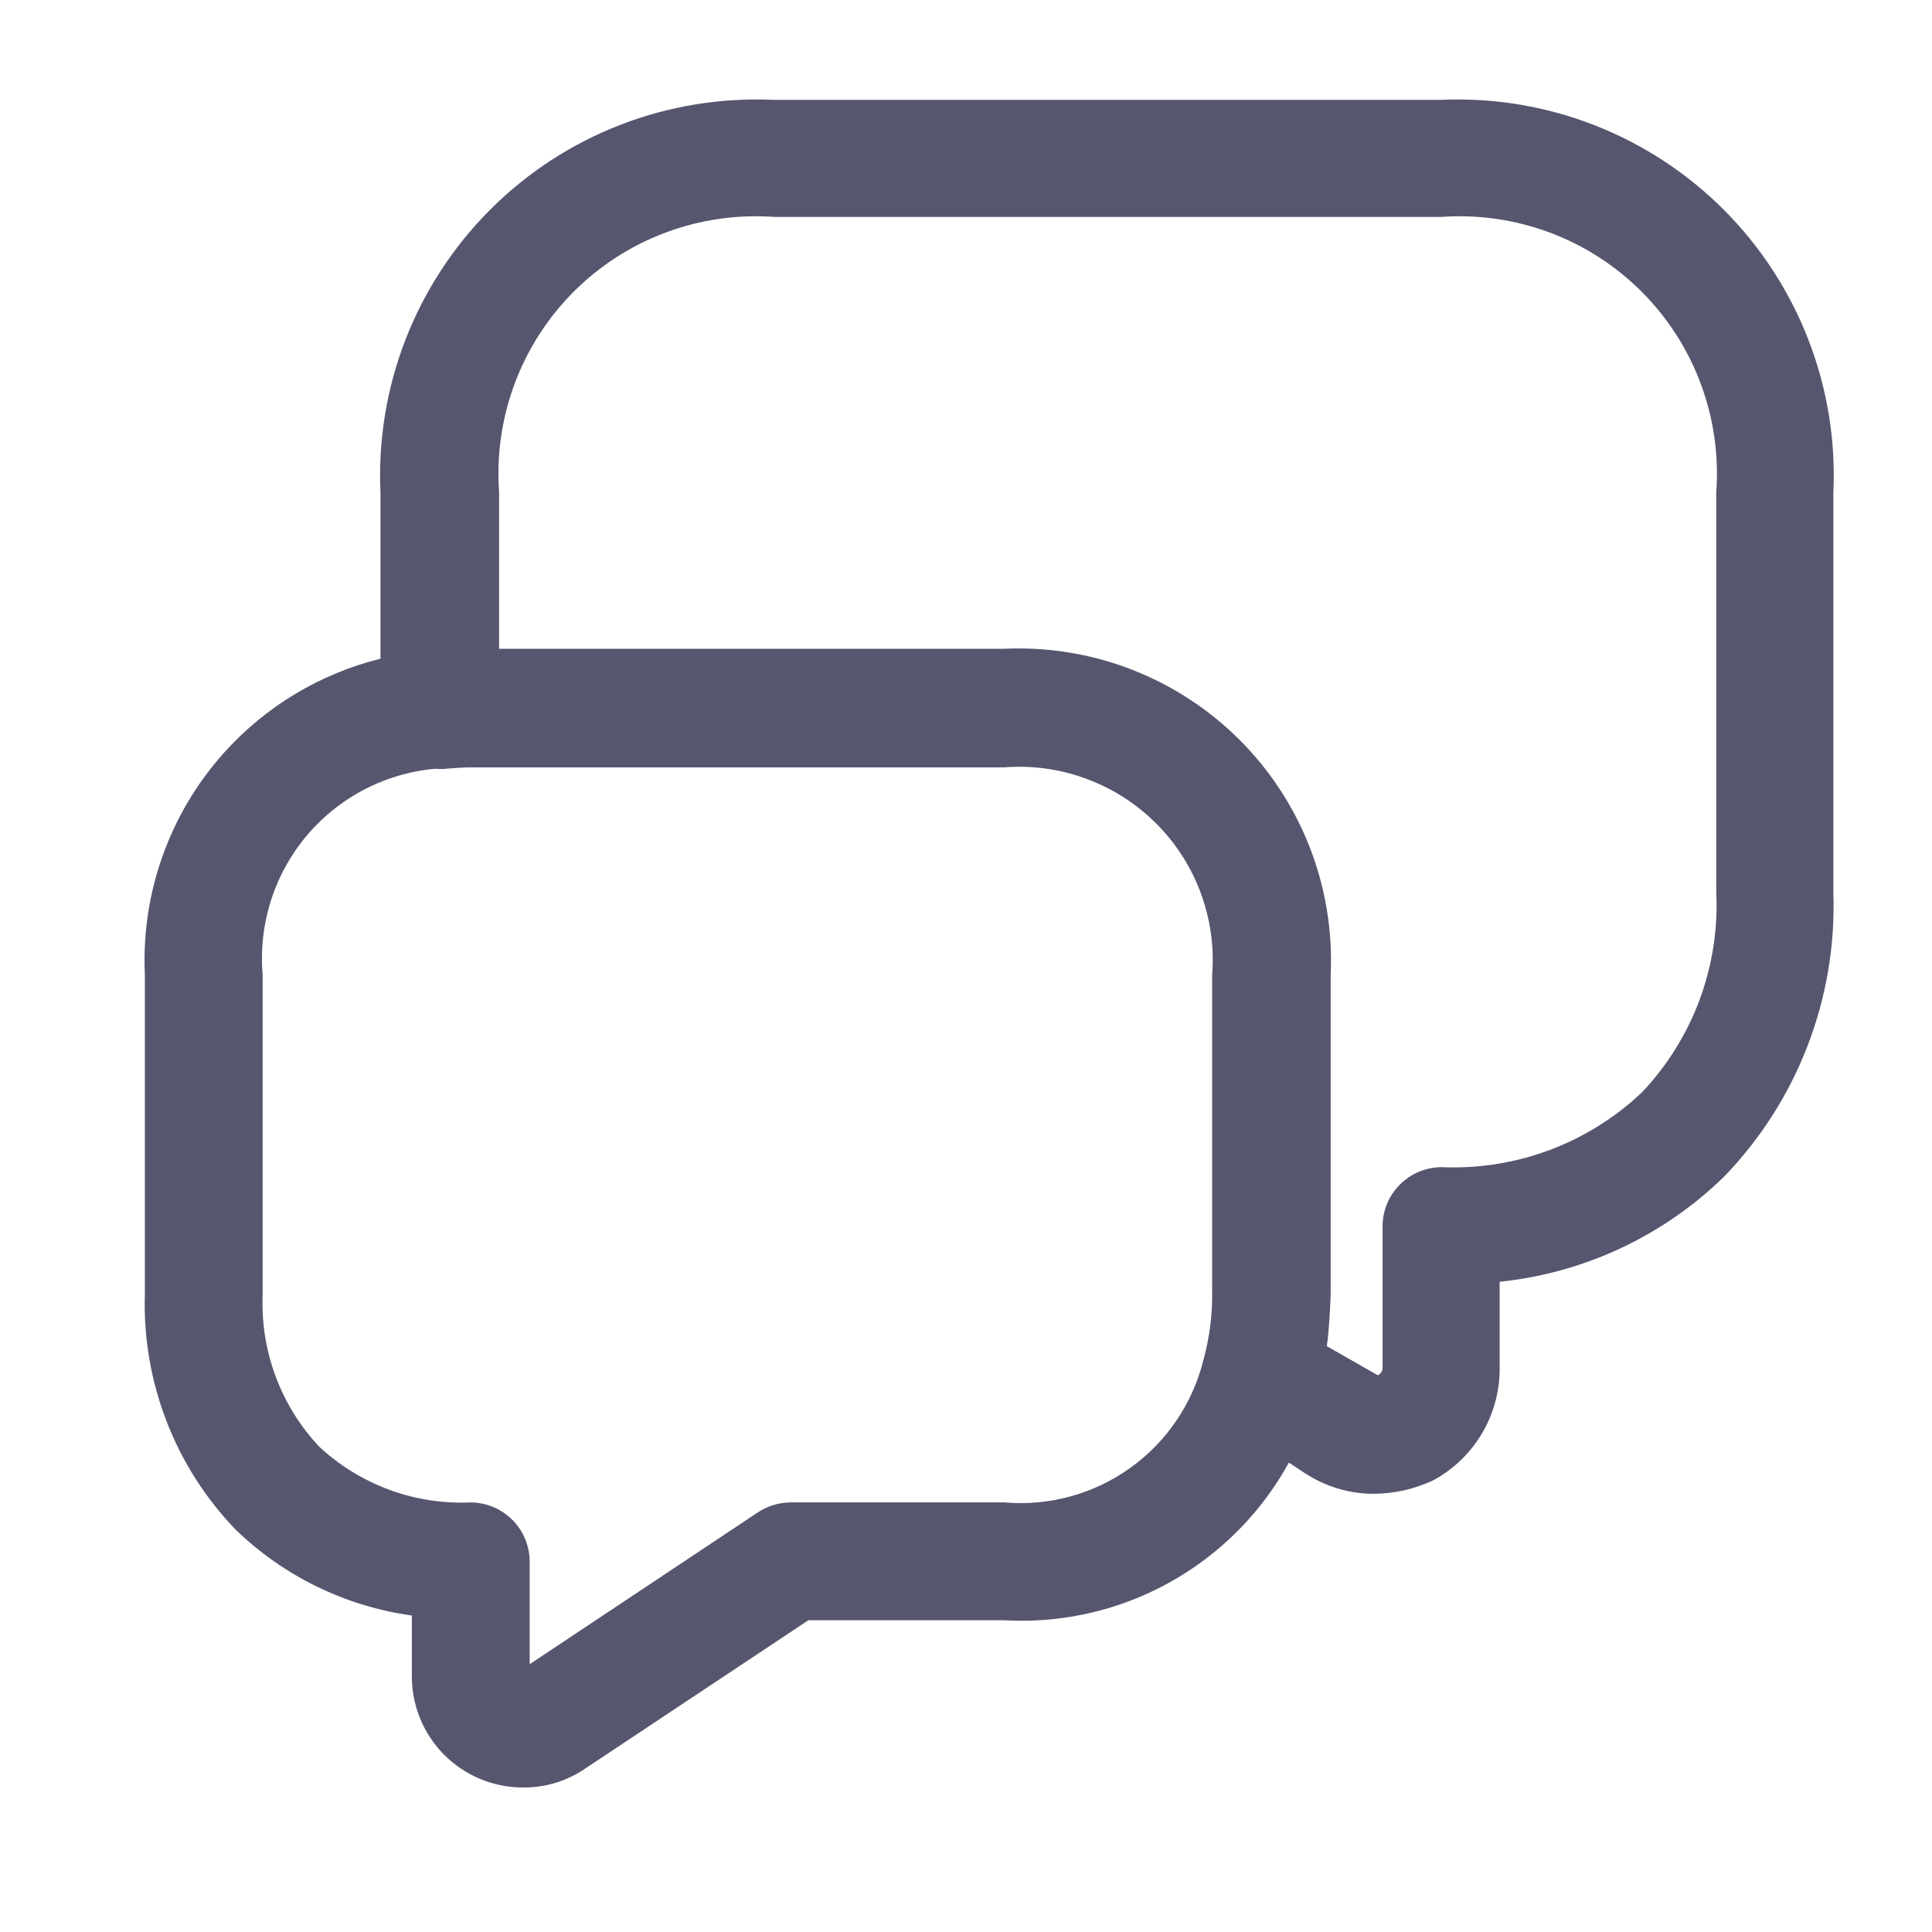 <svg viewBox="0 0 41 41" style="width: 20px; height: 20px;">
    <path fill-rule="evenodd" clip-rule="evenodd"
        d="M27.674 31.251C28.113 31.544 28.628 31.701 29.157 31.701C29.588 31.697 30.015 31.601 30.407 31.419C30.835 31.19 31.194 30.848 31.443 30.431C31.693 30.014 31.825 29.537 31.825 29.051V27.201C33.62 27.016 35.299 26.229 36.59 24.968C37.36 24.171 37.961 23.228 38.359 22.195C38.757 21.162 38.944 20.059 38.907 18.952V10.452C38.958 9.344 38.776 8.238 38.375 7.205C37.974 6.171 37.362 5.232 36.578 4.448C35.794 3.664 34.855 3.052 33.822 2.651C32.788 2.25 31.682 2.069 30.575 2.119H16.407C15.3 2.069 14.194 2.25 13.16 2.651C12.126 3.052 11.188 3.664 10.404 4.448C9.62 5.232 9.008 6.171 8.606 7.205C8.205 8.238 8.024 9.344 8.074 10.452V13.979C6.793 14.296 5.628 14.994 4.738 15.992C3.592 17.279 2.995 18.963 3.074 20.684V27.468C3.046 28.388 3.203 29.305 3.535 30.164C3.867 31.023 4.368 31.806 5.007 32.468C6.028 33.453 7.335 34.089 8.74 34.284V35.55C8.737 35.863 8.795 36.173 8.913 36.463C9.03 36.752 9.204 37.016 9.424 37.238C9.645 37.459 9.907 37.635 10.196 37.755C10.485 37.874 10.795 37.935 11.107 37.933C11.584 37.936 12.05 37.791 12.441 37.517L17.155 34.384H21.305C22.809 34.471 24.296 34.031 25.509 33.139C26.274 32.578 26.901 31.859 27.351 31.039L27.674 31.251ZM9.232 16.314C9.296 16.32 9.36 16.321 9.424 16.318C9.435 16.317 9.445 16.316 9.455 16.315C9.629 16.3 9.803 16.285 9.991 16.285H21.308C21.9 16.238 22.495 16.32 23.052 16.526C23.609 16.731 24.115 17.055 24.535 17.475C24.955 17.894 25.279 18.4 25.484 18.957C25.624 19.337 25.706 19.734 25.73 20.135C25.74 20.318 25.738 20.501 25.724 20.684V27.467C25.726 27.934 25.664 28.399 25.541 28.85C25.314 29.778 24.763 30.595 23.986 31.151C23.21 31.708 22.259 31.967 21.308 31.883H16.774C16.525 31.886 16.282 31.961 16.075 32.1L11.241 35.317V33.134C11.238 32.803 11.106 32.487 10.872 32.253C10.638 32.019 10.321 31.886 9.99 31.884C9.403 31.91 8.816 31.819 8.264 31.616C7.712 31.412 7.205 31.102 6.774 30.701C6.369 30.269 6.054 29.761 5.848 29.206C5.642 28.651 5.549 28.06 5.574 27.468V20.684C5.527 20.141 5.591 19.594 5.761 19.076C5.931 18.558 6.204 18.08 6.563 17.671C6.923 17.261 7.362 16.929 7.853 16.693C8.287 16.486 8.754 16.357 9.232 16.314ZM21.608 13.761C22.432 13.76 23.249 13.911 24.018 14.21C24.876 14.543 25.655 15.051 26.306 15.701C26.957 16.352 27.465 17.131 27.798 17.989C28.131 18.847 28.281 19.765 28.239 20.684V27.467C28.224 27.851 28.206 28.219 28.157 28.568L29.239 29.185C29.269 29.173 29.294 29.152 29.312 29.125C29.33 29.098 29.339 29.067 29.34 29.035V26.019C29.342 25.688 29.474 25.372 29.708 25.138C29.942 24.904 30.259 24.771 30.59 24.769C31.368 24.803 32.145 24.681 32.875 24.409C33.605 24.137 34.273 23.721 34.84 23.186C35.377 22.621 35.794 21.953 36.066 21.223C36.338 20.492 36.459 19.715 36.422 18.936V10.436C36.478 9.656 36.365 8.873 36.091 8.14C35.818 7.407 35.39 6.742 34.837 6.189C34.284 5.635 33.618 5.208 32.886 4.934C32.153 4.661 31.37 4.548 30.59 4.603H16.424C15.644 4.548 14.861 4.66 14.129 4.934C13.396 5.207 12.73 5.635 12.177 6.188C11.624 6.741 11.196 7.407 10.923 8.139C10.649 8.872 10.536 9.655 10.591 10.435V13.768H21.307C21.407 13.764 21.508 13.761 21.608 13.761Z"
        fill="#56566F"></path>
    <defs>
        <clipPath id="clip0_35181_1405">
            <rect width="40.005" height="40.005" fill="white"
                transform="translate(0.987 0.024)"></rect>
        </clipPath>
    </defs>
</svg>